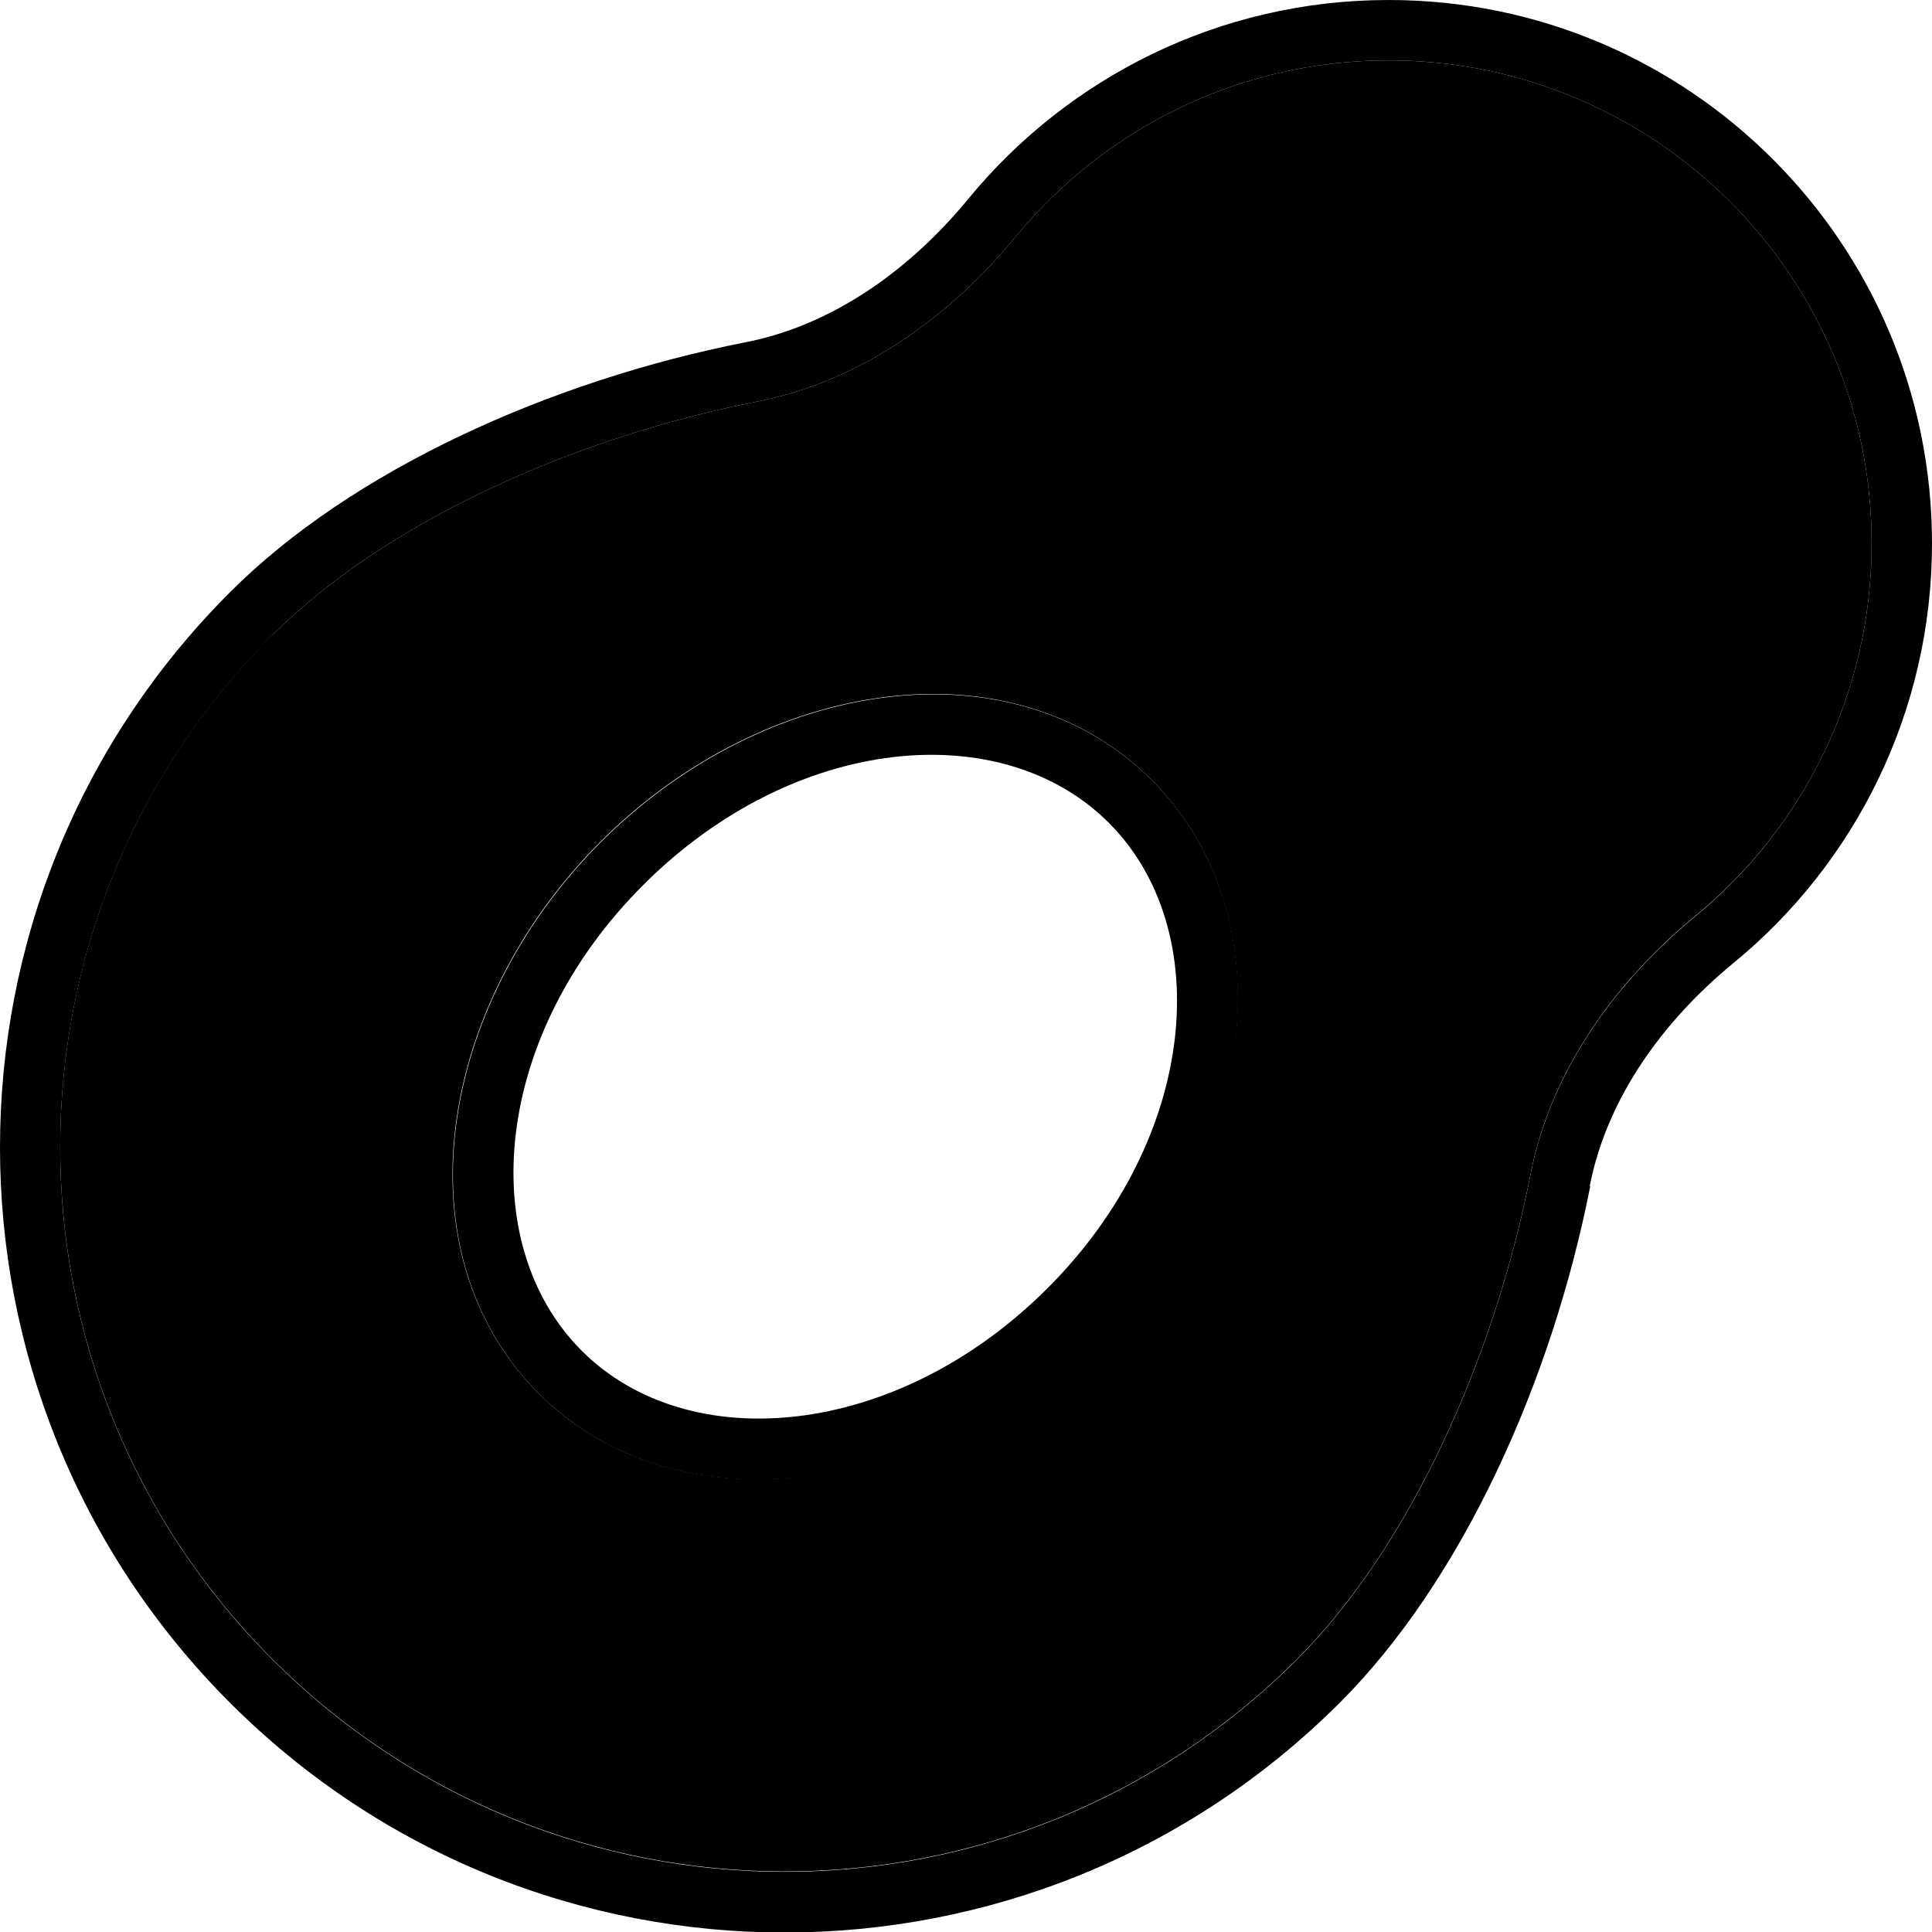 <svg xmlns="http://www.w3.org/2000/svg" width="24" height="24" viewBox="0 0 512 512"><path class="pr-icon-duotone-secondary" d="M72.2 168.2c-75 75-75 196.5 0 271.5s196.5 75 271.5 0c29.4-29.4 52.1-78.7 61.9-128.5c5.5-28.2 23.2-51.6 43.6-68.4C477.8 219.4 496 183.8 496 144c0-70.7-57.3-128-128-128c-39.8 0-75.4 18.2-98.9 46.8c-16.8 20.4-40.2 38.1-68.4 43.6c-49.8 9.8-99.1 32.5-128.5 61.9zm70.5 201c-37-37-27.1-102.6 16.4-146.1s109.1-53.4 146.1-16.4s27.1 102.6-16.4 146.1s-109.1 53.4-146.1 16.4z"/><path class="pr-icon-duotone-primary" d="M496 144c0 39.8-18.2 75.4-46.8 98.9c-20.4 16.8-38.1 40.2-43.6 68.4c-9.8 49.8-32.5 99.1-61.9 128.5c-75 75-196.5 75-271.5 0s-75-196.5 0-271.5c29.4-29.4 78.7-52.1 128.5-61.9c28.2-5.5 51.6-23.2 68.4-43.6C292.6 34.2 328.2 16 368 16c70.7 0 128 57.3 128 128zM421.3 314.3c4.6-23.5 19.6-43.9 38.1-59.1C491.5 228.9 512 188.8 512 144C512 64.5 447.5 0 368 0c-44.8 0-84.9 20.5-111.3 52.6c-15.2 18.5-35.6 33.5-59.1 38.1c-51.9 10.2-104.5 34-136.7 66.3c-81.2 81.2-81.2 212.9 0 294.2s212.9 81.2 294.2 0c32.3-32.3 56.1-84.9 66.3-136.7zM170.5 234.5c40-40 95.1-44.8 123.4-16.4s23.6 83.5-16.4 123.4s-95.1 44.8-123.4 16.4s-23.6-83.5 16.4-123.4zm134.8-27.7c-37-37-102.6-27.1-146.1 16.4s-53.4 109.1-16.4 146.1s102.6 27.1 146.1-16.4s53.4-109.1 16.4-146.1z"/></svg>